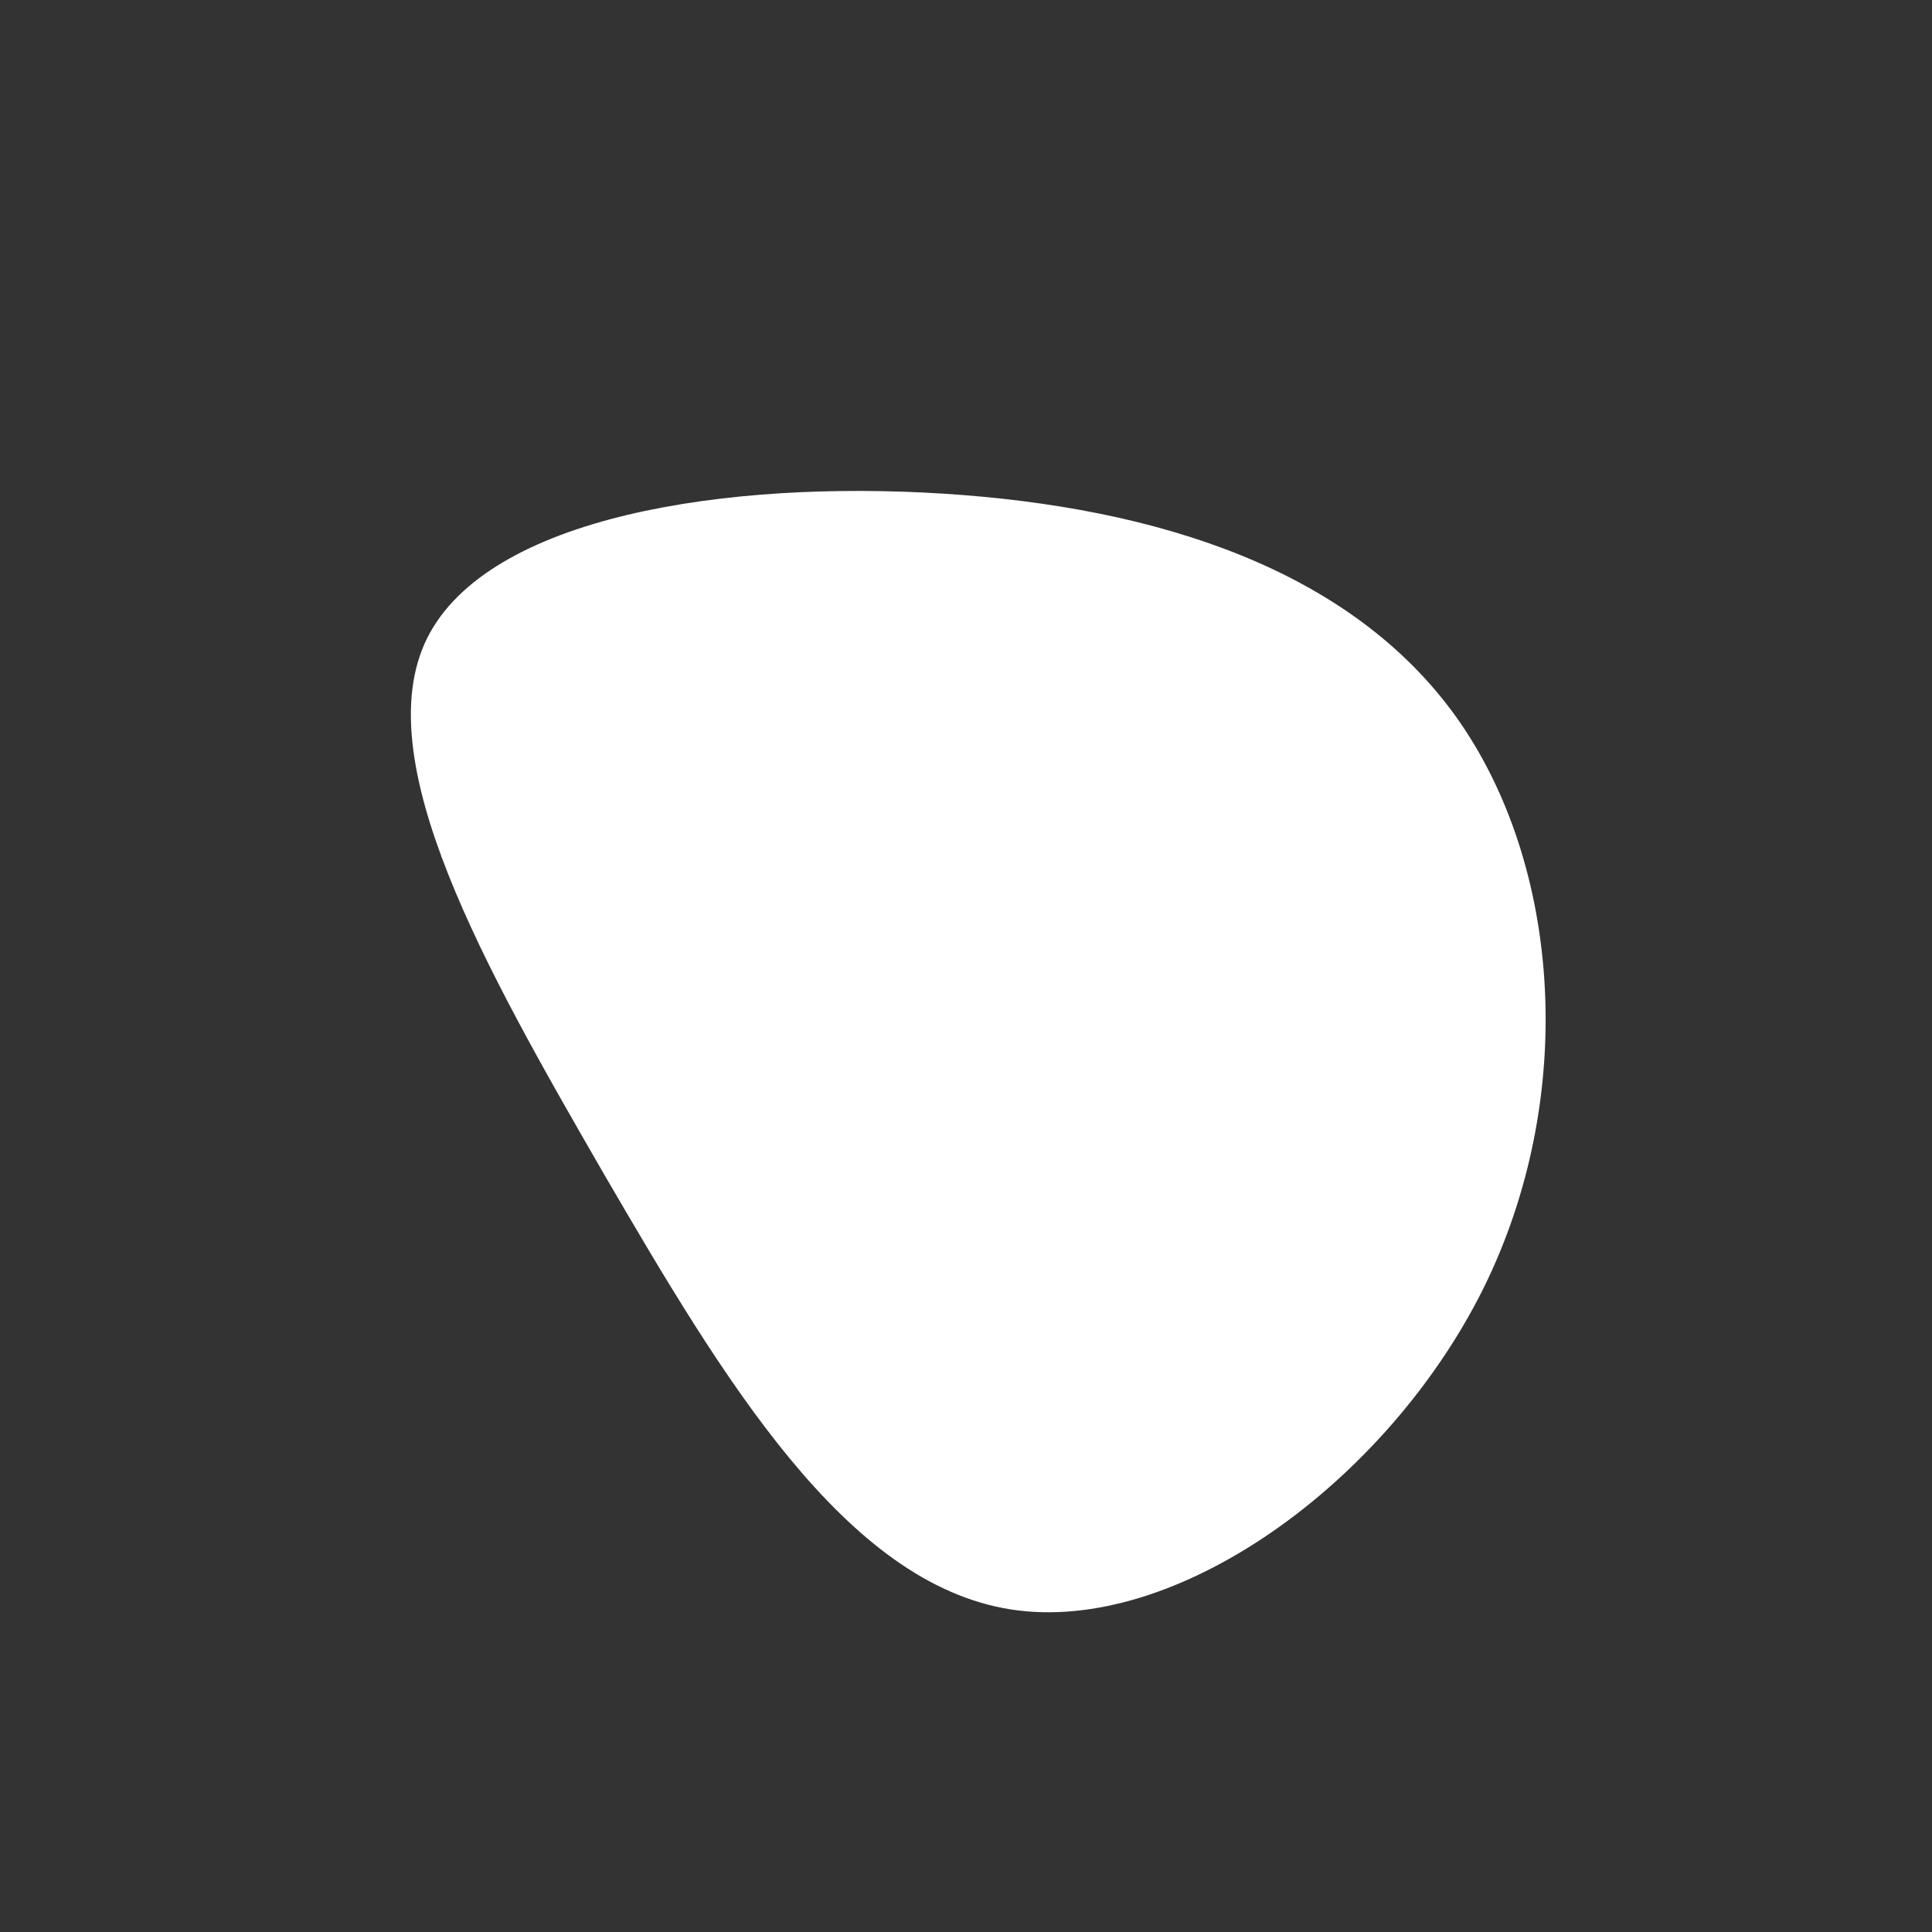 <?xml version="1.0" standalone="no"?>
<svg viewBox="0 0 200 200" xmlns="http://www.w3.org/2000/svg">
  <rect x="0" y="0" width="200" height="200" fill="#333333" stroke="none"/>
  <path fill="#FFFFFF" d="M50.8,-25.7C61.6,-10.5,63.4,13.6,53.5,33.5C43.5,53.5,21.7,69.3,4.6,66.6C-12.5,63.9,-25.1,42.8,-37.5,21.5C-49.8,0.2,-62,-21.3,-55.8,-33.9C-49.5,-46.6,-24.7,-50.3,-2.4,-48.9C19.9,-47.5,39.9,-41,50.8,-25.7Z" transform="translate(100 100)" />
</svg>
